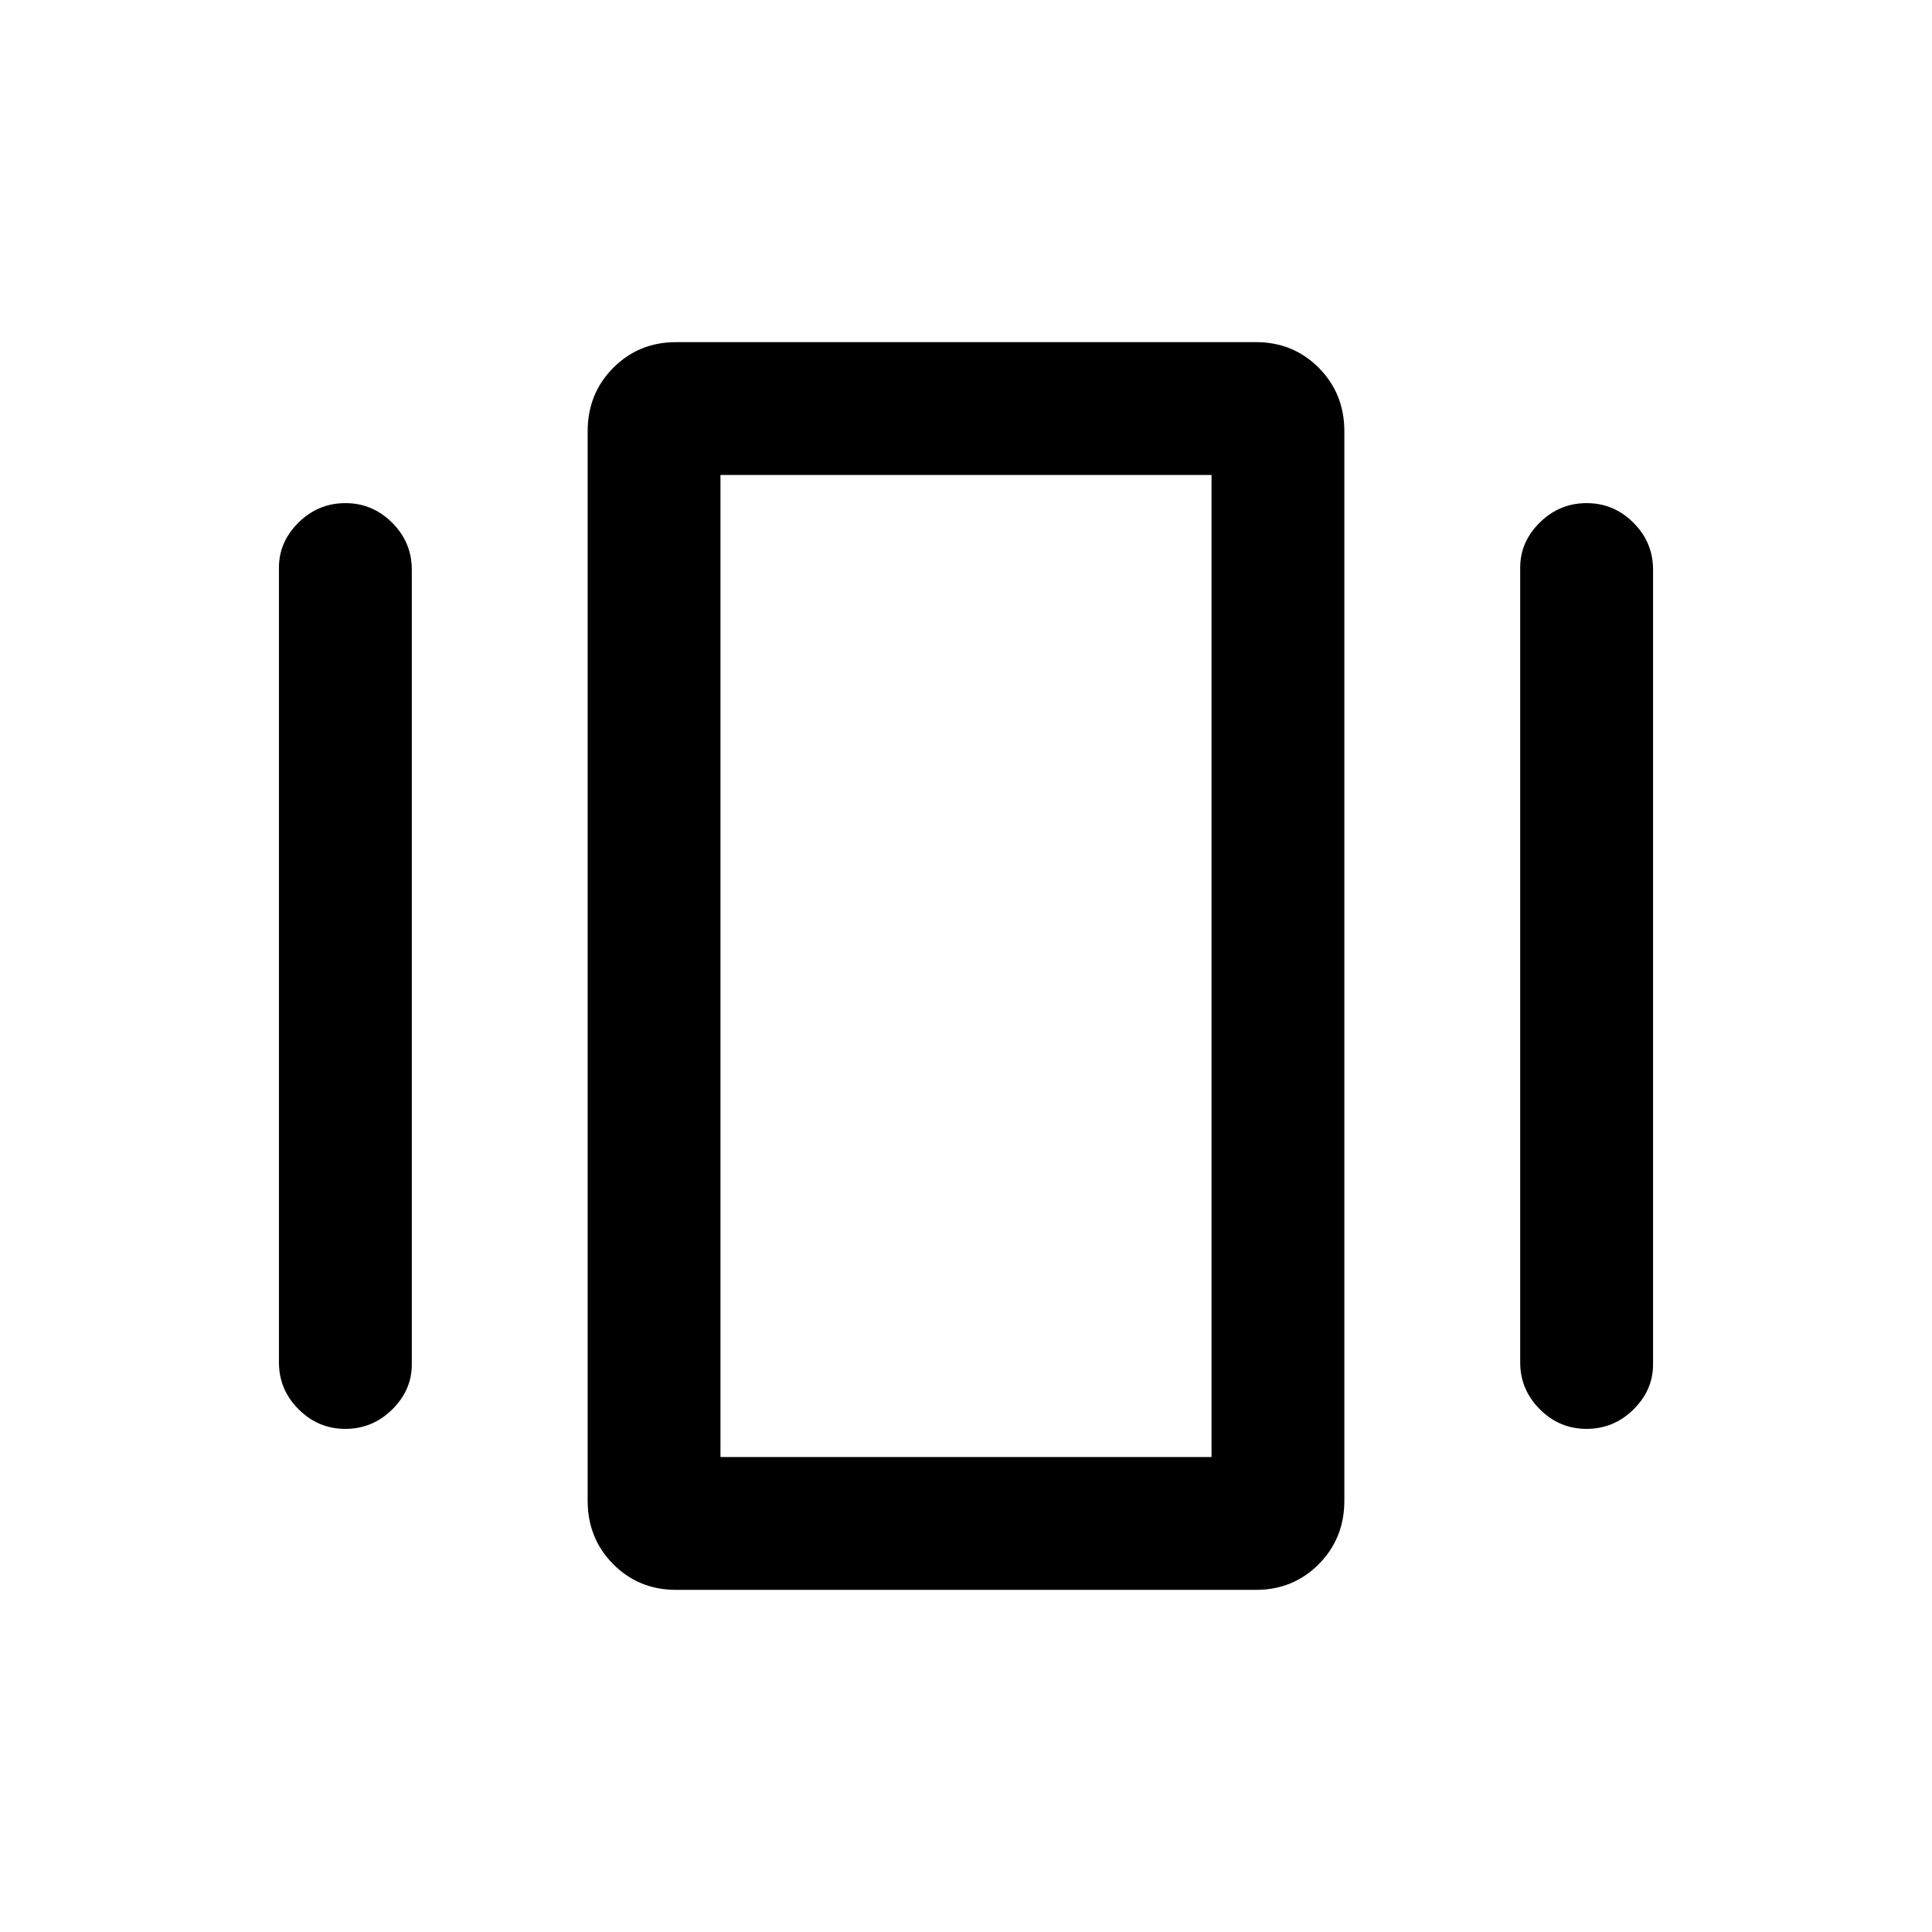 <svg xmlns="http://www.w3.org/2000/svg" height="24" viewBox="0 -960 960 960" width="24"><path d="M335.99-170q-18.61 0-31.3-12.79Q292-195.58 292-214.31v-531.38q0-18.73 12.7-31.52T336-790h288.01q18.61 0 31.3 12.79Q668-764.42 668-745.69v531.38q0 18.73-12.7 31.52T624-170H335.99ZM138.61-283v-395q0-12.77 9.76-22.38 9.76-9.62 23.27-9.62t23.24 9.75q9.74 9.75 9.74 23.25v395q0 12.77-9.76 22.38-9.76 9.62-23.27 9.62t-23.24-9.75q-9.74-9.75-9.74-23.25Zm616.77 0v-395q0-12.77 9.76-22.38 9.76-9.62 23.27-9.62t23.24 9.75q9.74 9.75 9.74 23.25v395q0 12.77-9.76 22.38-9.76 9.62-23.27 9.62t-23.24-9.75q-9.74-9.75-9.74-23.25ZM358-236h244v-488H358v488Zm0 0v-488 488Z"/></svg>